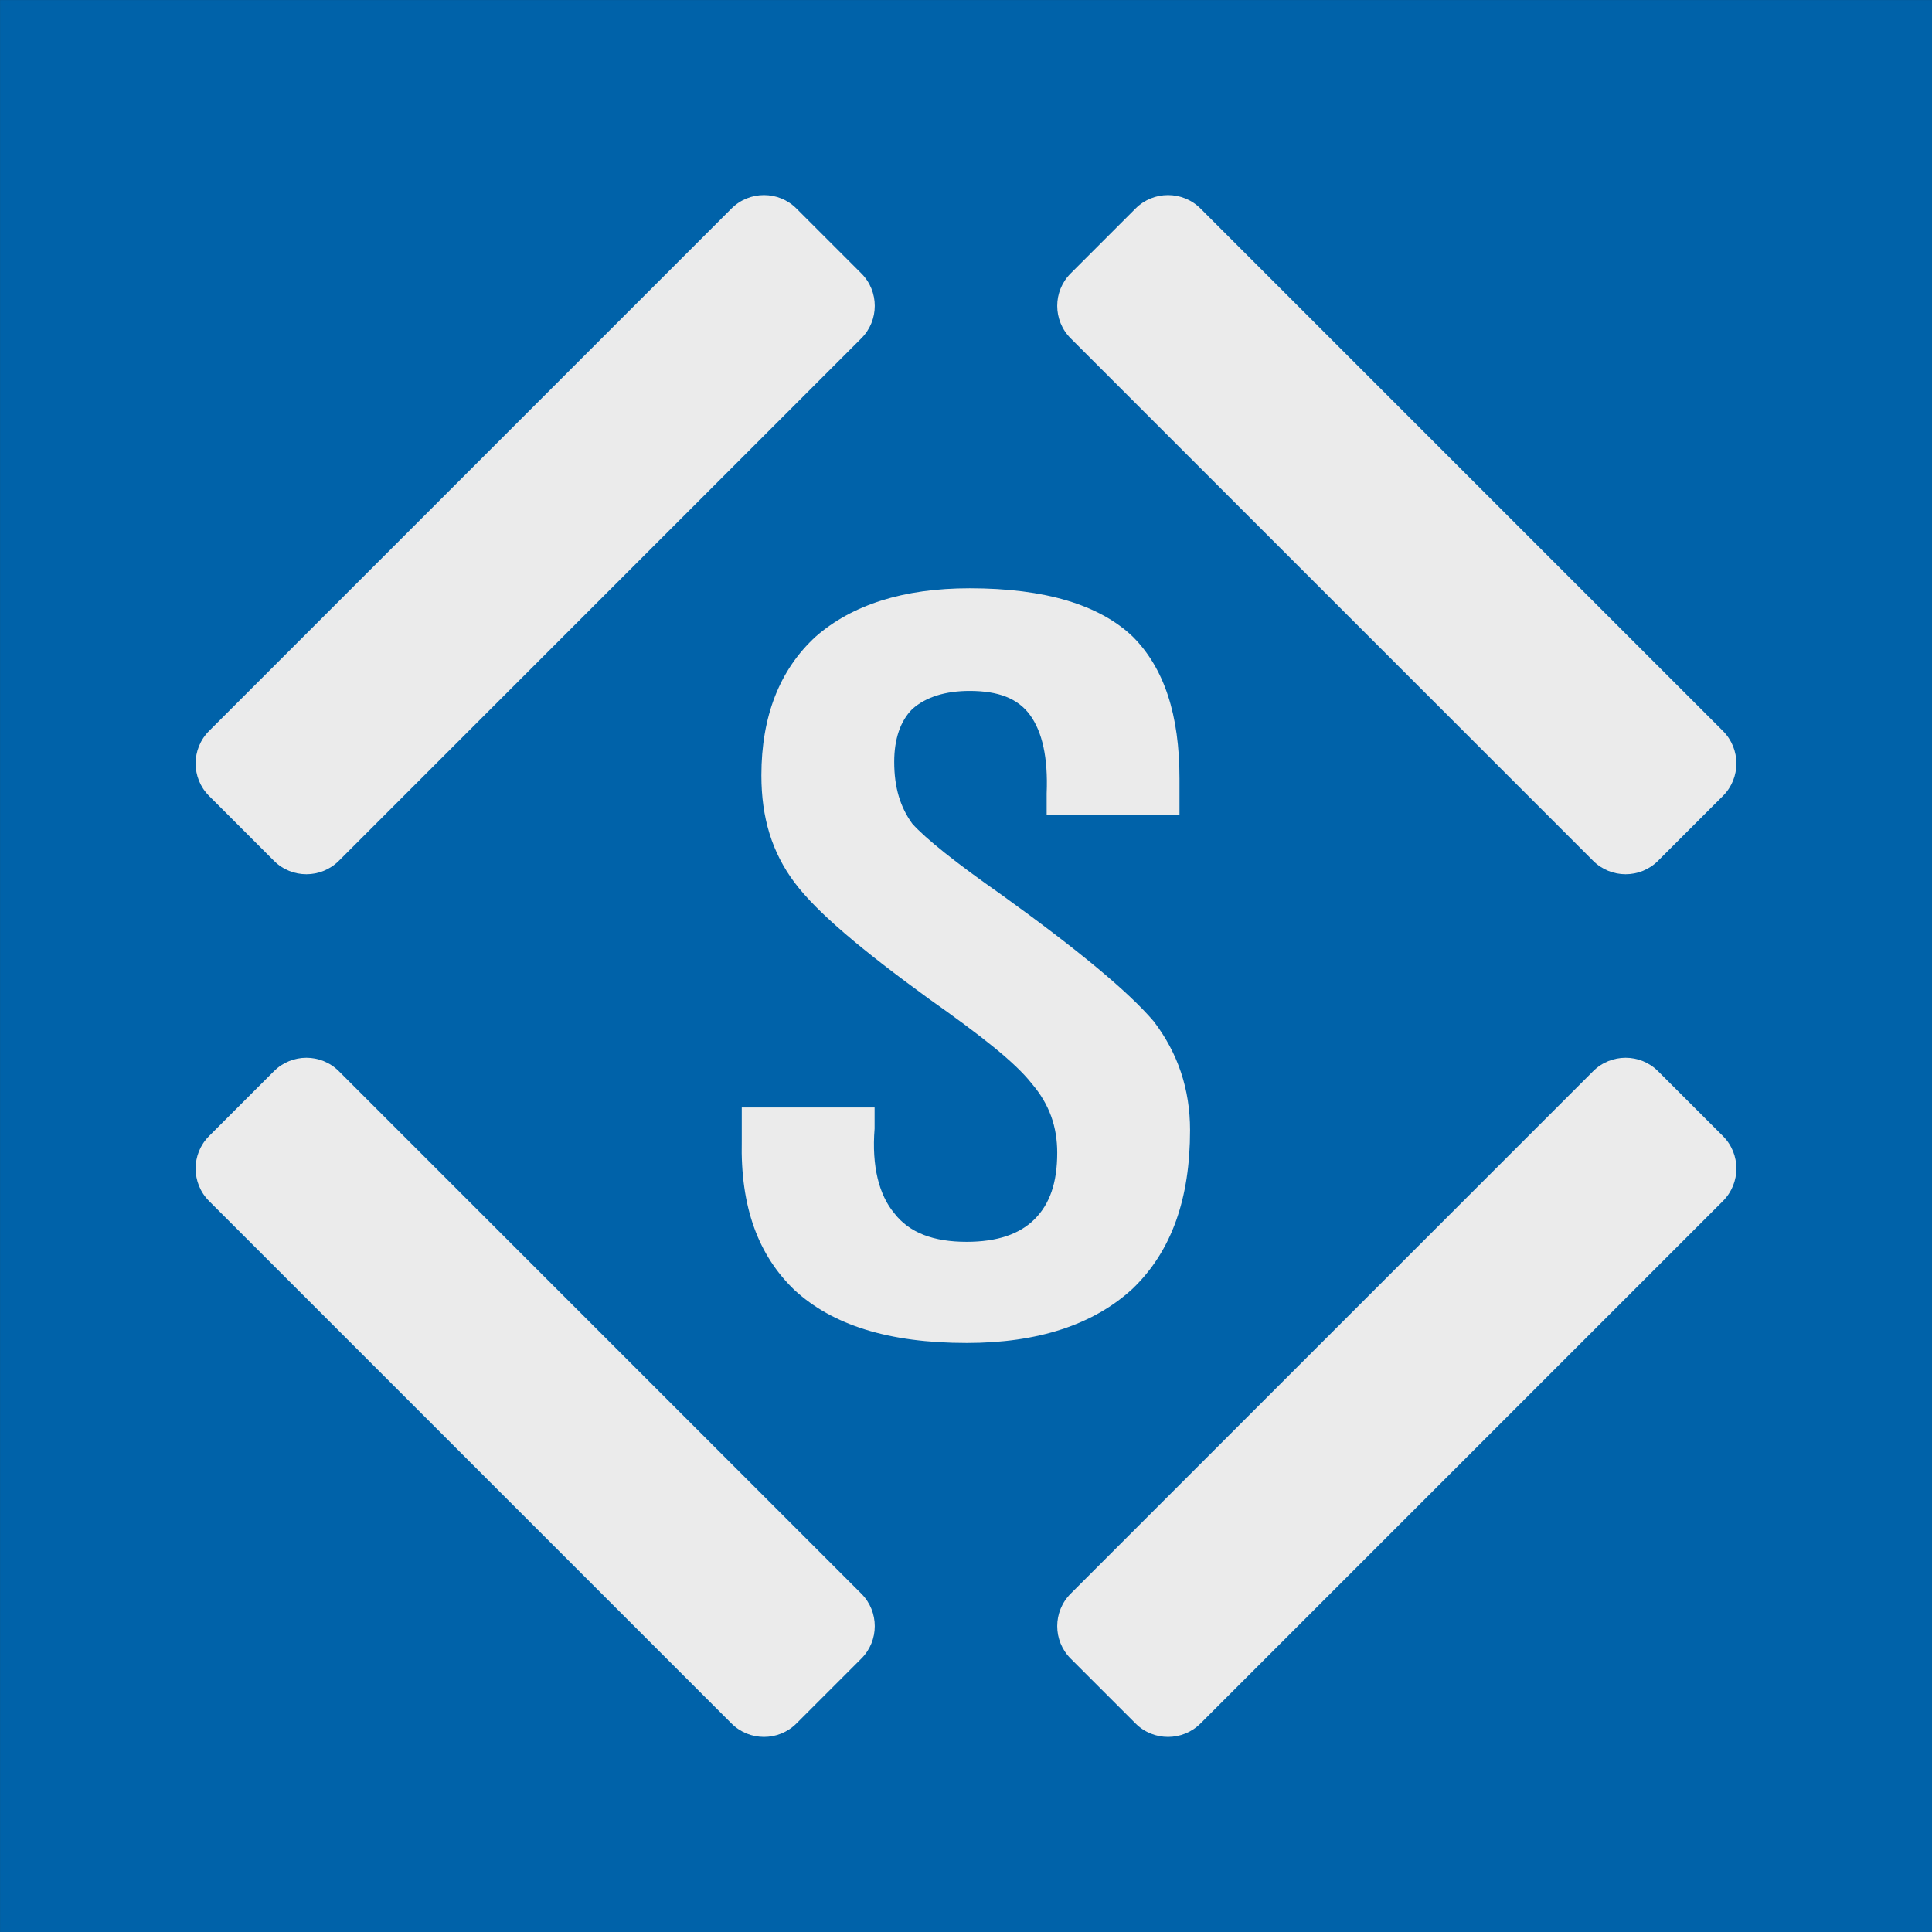 <?xml version="1.0" encoding="UTF-8" standalone="no"?>
<!DOCTYPE svg PUBLIC "-//W3C//DTD SVG 1.1//EN" "http://www.w3.org/Graphics/SVG/1.1/DTD/svg11.dtd">
<svg width="100%" height="100%" viewBox="0 0 512 512" version="1.1" xmlns="http://www.w3.org/2000/svg" xmlns:xlink="http://www.w3.org/1999/xlink" xml:space="preserve" xmlns:serif="http://www.serif.com/" style="fill-rule:evenodd;clip-rule:evenodd;stroke-linejoin:round;stroke-miterlimit:2;">
    <rect x="0" y="0" width="512" height="512" fill="#333333" stroke="none"/>
    <g transform="matrix(1.254,0,0,1.254,-70.189,-64.972)">
        <rect x="55.981" y="51.82" width="408.36" height="408.36" style="fill:rgb(0,98,169);"/>
    </g>
    <g transform="matrix(0.626,-0.626,0.423,0.423,-59.362,212.599)">
        <path d="M341.667,133.667C341.667,122.444 335.505,113.333 327.917,113.333L106.75,113.333C99.161,113.333 93,122.444 93,133.667L93,174.333C93,185.556 99.161,194.667 106.75,194.667L327.917,194.667C335.505,194.667 341.667,185.556 341.667,174.333L341.667,133.667Z" style="fill:rgb(235,235,235);"/>
    </g>
    <g transform="matrix(-0.626,-0.626,-0.423,0.423,571.362,212.599)">
        <path d="M341.667,133.667C341.667,122.444 335.505,113.333 327.917,113.333L106.75,113.333C99.161,113.333 93,122.444 93,133.667L93,174.333C93,185.556 99.161,194.667 106.75,194.667L327.917,194.667C335.505,194.667 341.667,185.556 341.667,174.333L341.667,133.667Z" style="fill:rgb(235,235,235);"/>
    </g>
    <g transform="matrix(0.626,0.626,0.423,-0.423,-59.362,299.401)">
        <path d="M341.667,133.667C341.667,122.444 335.505,113.333 327.917,113.333L106.75,113.333C99.161,113.333 93,122.444 93,133.667L93,174.333C93,185.556 99.161,194.667 106.75,194.667L327.917,194.667C335.505,194.667 341.667,185.556 341.667,174.333L341.667,133.667Z" style="fill:rgb(235,235,235);"/>
    </g>
    <g transform="matrix(-0.626,0.626,-0.423,-0.423,571.362,299.401)">
        <path d="M341.667,133.667C341.667,122.444 335.505,113.333 327.917,113.333L106.75,113.333C99.161,113.333 93,122.444 93,133.667L93,174.333C93,185.556 99.161,194.667 106.75,194.667L327.917,194.667C335.505,194.667 341.667,185.556 341.667,174.333L341.667,133.667Z" style="fill:rgb(235,235,235);"/>
    </g>
    <g transform="matrix(1,0,0,1,-27.358,117.498)">
        <g transform="matrix(400,0,0,400,209.133,234.4)">
            <path d="M0.239,-0.34L0.239,-0.354C0.24,-0.378 0.236,-0.395 0.228,-0.406C0.22,-0.417 0.207,-0.422 0.188,-0.422C0.172,-0.422 0.159,-0.418 0.15,-0.41C0.142,-0.402 0.138,-0.39 0.138,-0.375C0.138,-0.358 0.142,-0.345 0.15,-0.334C0.159,-0.324 0.179,-0.308 0.209,-0.287C0.259,-0.251 0.293,-0.223 0.31,-0.203C0.326,-0.182 0.334,-0.158 0.334,-0.131C0.334,-0.086 0.322,-0.051 0.296,-0.026C0.27,-0.002 0.233,0.01 0.186,0.01C0.134,0.01 0.097,-0.002 0.072,-0.025C0.048,-0.048 0.036,-0.08 0.037,-0.124L0.037,-0.146L0.125,-0.146L0.125,-0.132C0.123,-0.107 0.128,-0.088 0.138,-0.076C0.148,-0.063 0.164,-0.057 0.186,-0.057C0.206,-0.057 0.221,-0.062 0.231,-0.072C0.241,-0.082 0.246,-0.096 0.246,-0.116C0.246,-0.133 0.241,-0.148 0.229,-0.162C0.218,-0.176 0.195,-0.194 0.161,-0.218C0.117,-0.25 0.087,-0.275 0.072,-0.295C0.057,-0.315 0.05,-0.338 0.05,-0.366C0.05,-0.405 0.062,-0.436 0.086,-0.458C0.11,-0.479 0.144,-0.49 0.188,-0.49C0.238,-0.49 0.274,-0.479 0.296,-0.458C0.317,-0.437 0.327,-0.406 0.327,-0.364L0.327,-0.34L0.239,-0.34Z" style="fill:rgb(235,235,235);fill-rule:nonzero;"/>
        </g>
    </g>
</svg>
